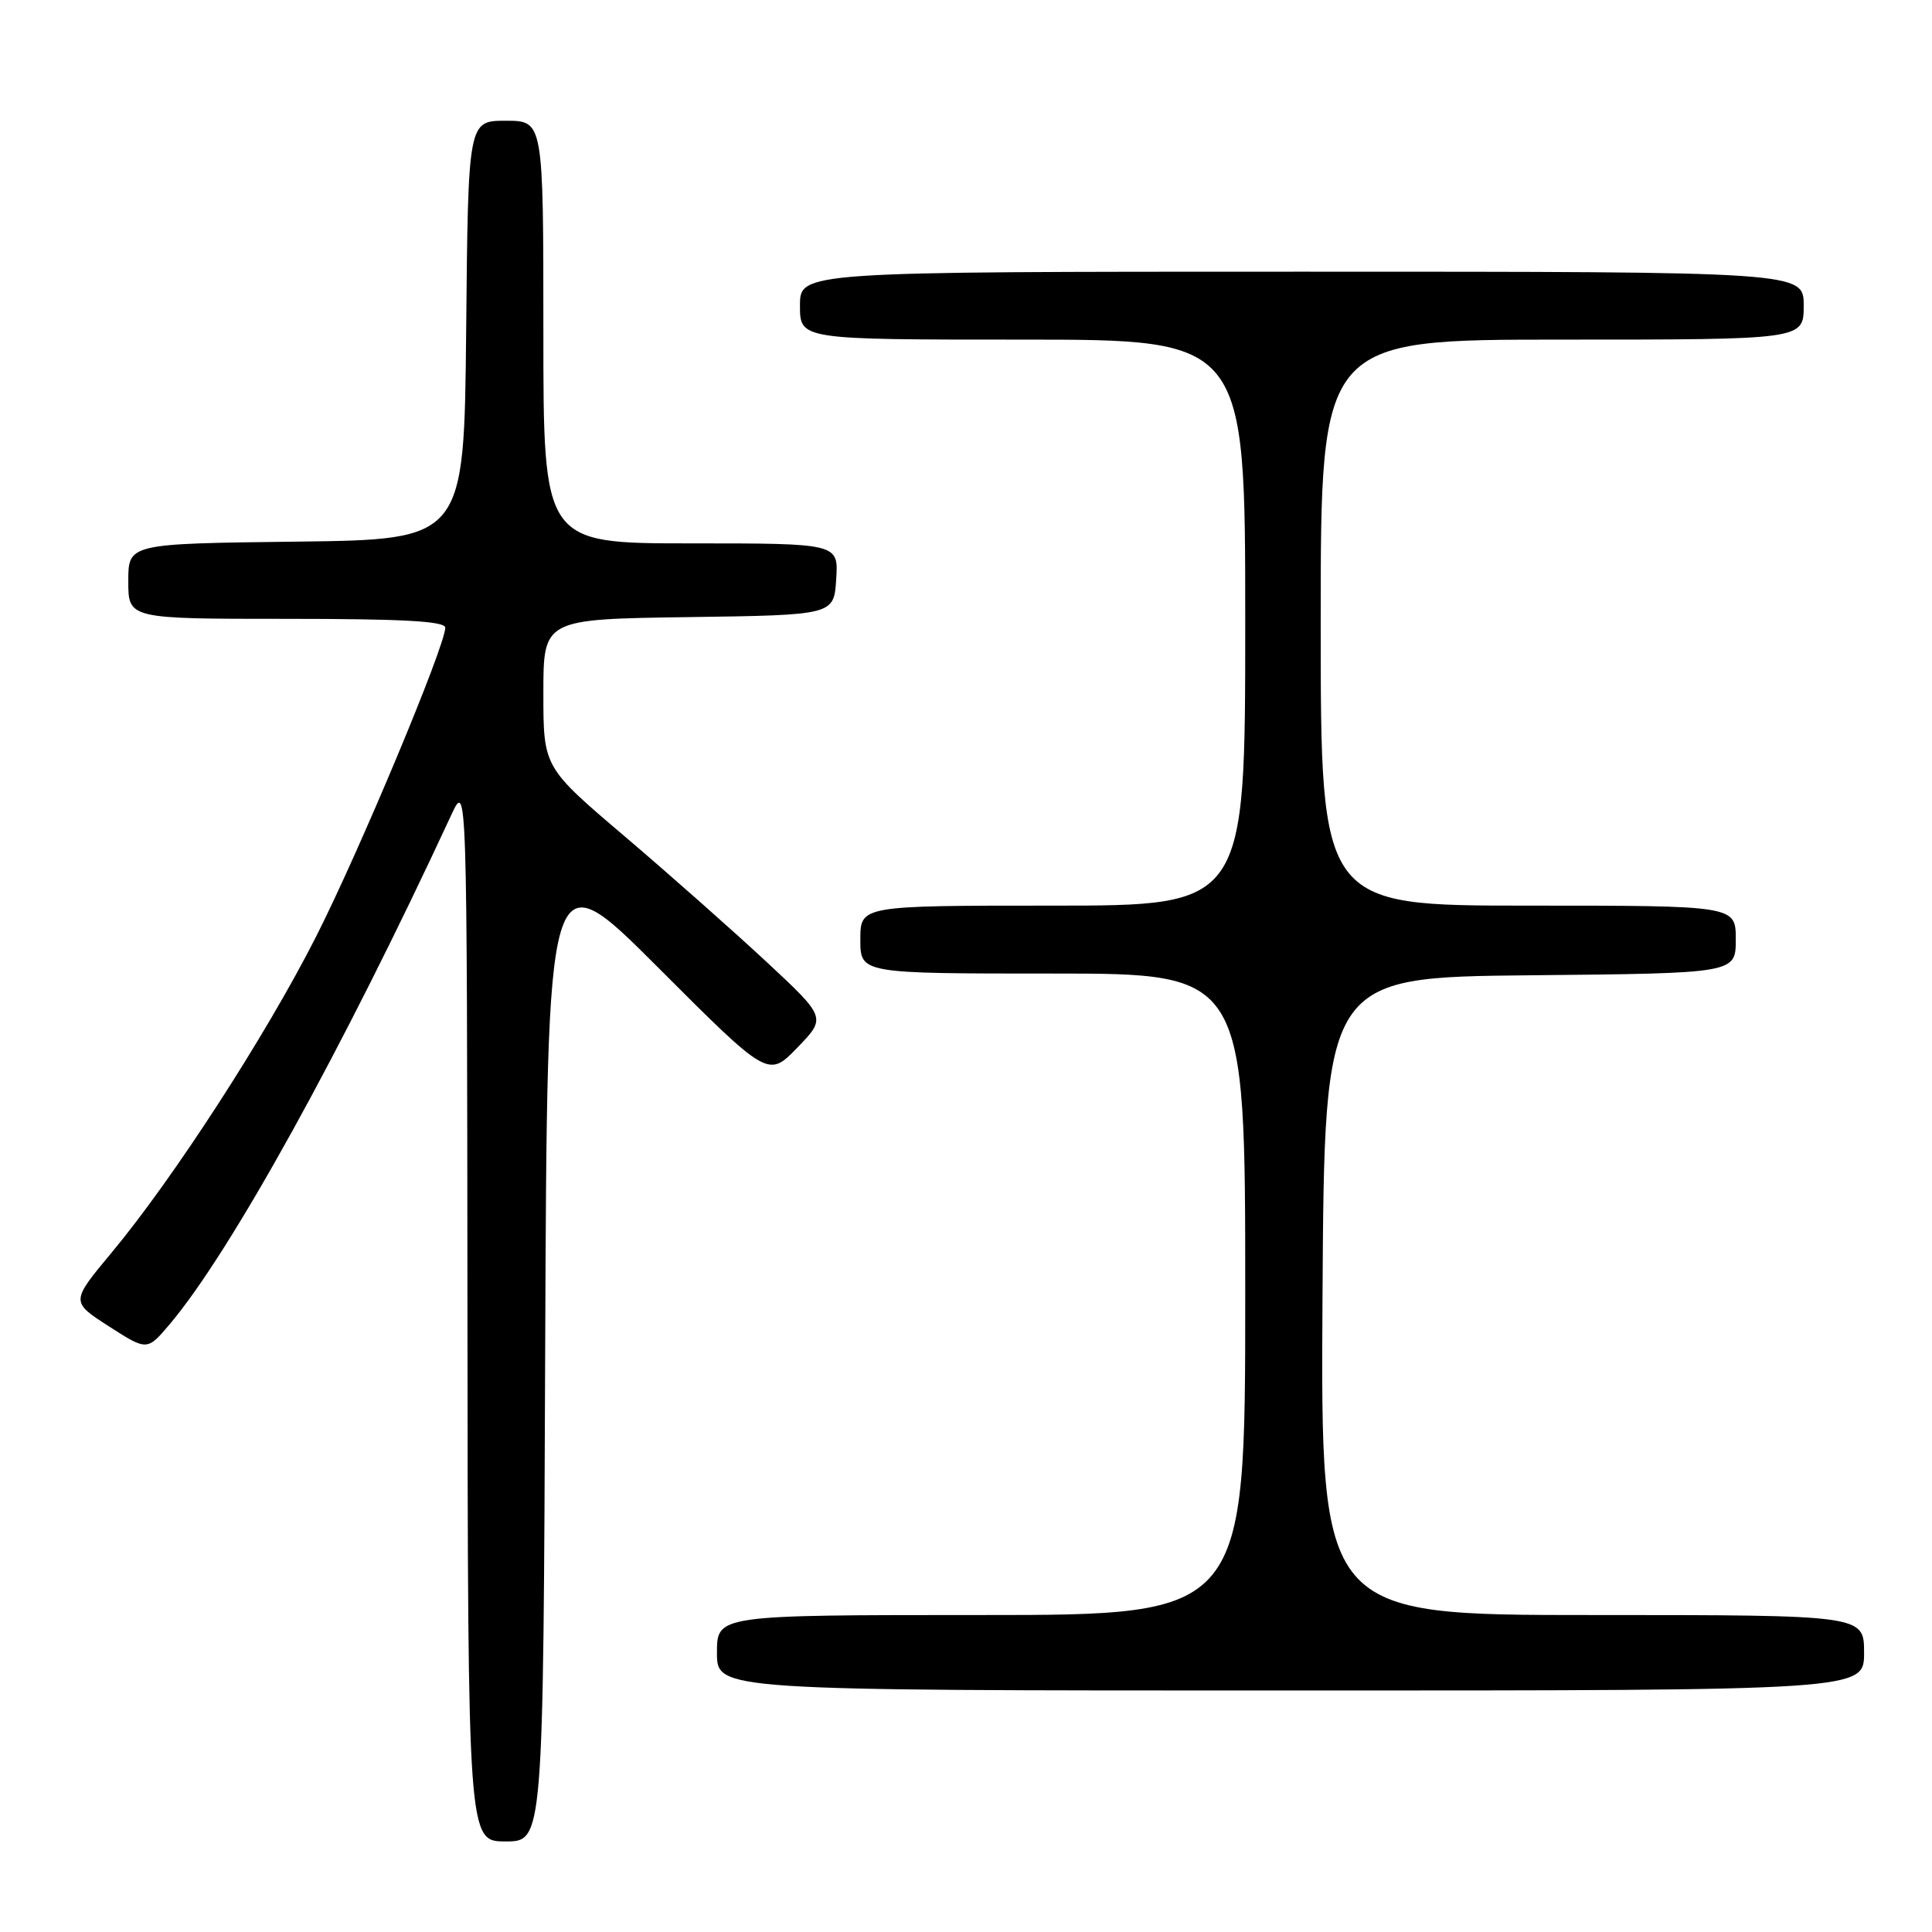 <?xml version="1.0" encoding="UTF-8" standalone="no"?>
<!DOCTYPE svg PUBLIC "-//W3C//DTD SVG 1.1//EN" "http://www.w3.org/Graphics/SVG/1.1/DTD/svg11.dtd" >
<svg xmlns="http://www.w3.org/2000/svg" xmlns:xlink="http://www.w3.org/1999/xlink" version="1.1" viewBox="0 0 256 256">
 <g >
 <path fill="currentColor"
d=" M 72.24 178.75 C 72.50 113.50 72.50 113.50 87.15 128.15 C 101.79 142.80 101.79 142.80 105.65 138.82 C 109.50 134.84 109.50 134.84 101.50 127.39 C 97.10 123.30 88.66 115.83 82.75 110.80 C 72.00 101.66 72.00 101.66 72.00 91.85 C 72.00 82.04 72.00 82.04 91.25 81.77 C 110.50 81.50 110.50 81.50 110.80 76.75 C 111.11 72.00 111.11 72.00 91.55 72.00 C 72.00 72.00 72.00 72.00 72.00 44.00 C 72.00 16.00 72.00 16.00 67.02 16.00 C 62.03 16.00 62.03 16.00 61.77 43.75 C 61.50 71.50 61.50 71.50 39.25 71.77 C 17.00 72.04 17.00 72.04 17.00 77.02 C 17.00 82.00 17.00 82.00 38.00 82.00 C 53.37 82.00 59.00 82.31 59.00 83.17 C 59.00 85.58 47.56 112.93 41.85 124.17 C 35.21 137.25 22.95 156.18 14.78 165.99 C 9.37 172.49 9.37 172.49 14.43 175.75 C 19.50 179.00 19.50 179.00 22.50 175.45 C 30.56 165.91 45.28 139.29 59.79 108.00 C 61.88 103.50 61.88 103.50 61.94 173.75 C 62.00 244.00 62.00 244.00 66.99 244.00 C 71.99 244.00 71.99 244.00 72.24 178.75 Z  M 247.00 219.00 C 247.00 214.00 247.00 214.00 210.99 214.00 C 174.98 214.00 174.98 214.00 175.24 171.75 C 175.50 129.50 175.50 129.50 202.75 129.23 C 230.00 128.97 230.00 128.97 230.00 124.48 C 230.00 120.00 230.00 120.00 202.50 120.00 C 175.00 120.00 175.00 120.00 175.00 82.50 C 175.00 45.00 175.00 45.00 207.00 45.00 C 239.00 45.00 239.00 45.00 239.00 40.50 C 239.00 36.00 239.00 36.00 172.50 36.00 C 106.00 36.00 106.00 36.00 106.00 40.50 C 106.00 45.00 106.00 45.00 135.50 45.00 C 165.00 45.00 165.00 45.00 165.00 82.50 C 165.00 120.00 165.00 120.00 139.50 120.00 C 114.00 120.00 114.00 120.00 114.00 124.50 C 114.00 129.00 114.00 129.00 139.50 129.00 C 165.00 129.00 165.00 129.00 165.00 171.50 C 165.00 214.00 165.00 214.00 130.00 214.00 C 95.00 214.00 95.00 214.00 95.00 219.00 C 95.00 224.00 95.00 224.00 171.00 224.00 C 247.00 224.00 247.00 224.00 247.00 219.00 Z "/>
</g>
</svg>